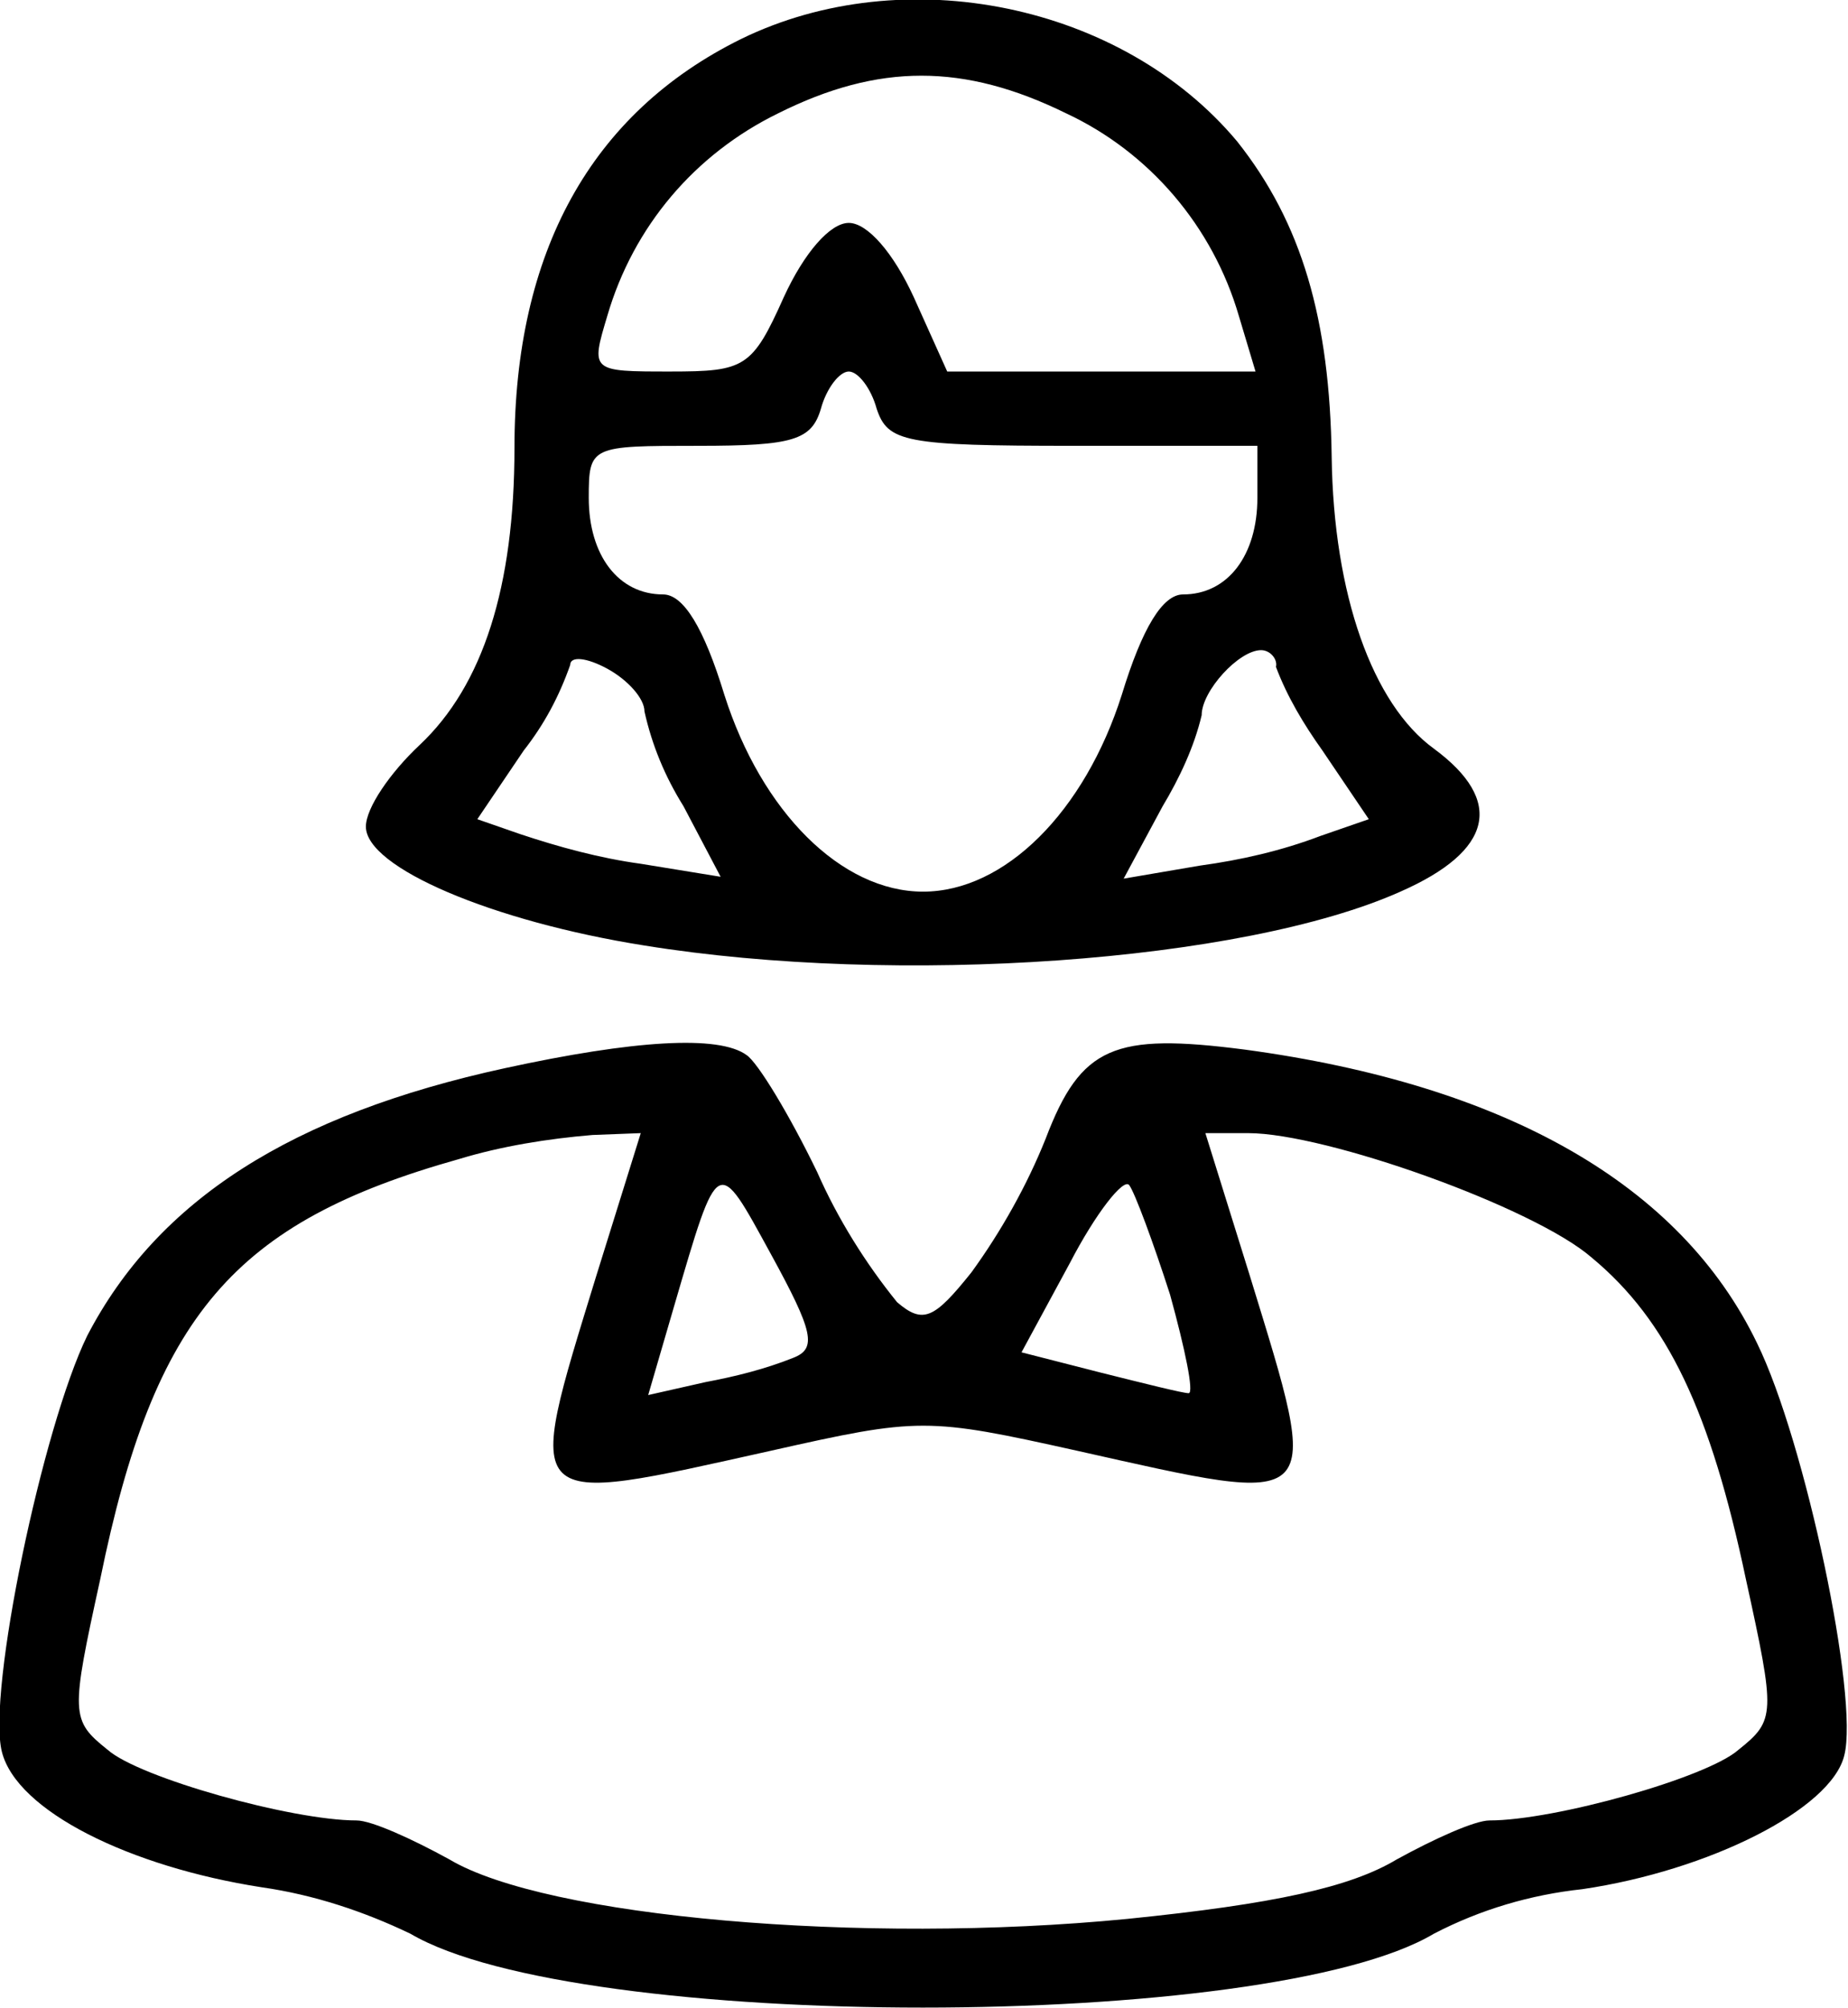 <?xml version="1.0" encoding="utf-8"?>
<!-- Generator: Adobe Illustrator 22.1.0, SVG Export Plug-In . SVG Version: 6.00 Build 0)  -->
<svg version="1.1" id="Layer_1" xmlns="http://www.w3.org/2000/svg" xmlns:xlink="http://www.w3.org/1999/xlink" x="0px" y="0px"
	 viewBox="0 0 99.5 108.1" style="enable-background:new 0 0 99.5 108.1;" xml:space="preserve">
<title>userfemale</title>
<g id="Layer_2_1_">
	<g id="Layer_1-2">
		<path d="M39.9,2.1c-8.1,4-12.2,11.5-12.2,22c0,7.5-1.7,12.8-5.1,16c-1.6,1.5-2.9,3.4-2.9,4.4c0,2.2,6.8,5.1,15,6.4
			c13.6,2.2,32.2,0.9,40.7-2.9c5-2.2,5.6-4.9,1.8-7.7c-3.3-2.4-5.4-8.3-5.5-15.7s-1.6-12.6-5.1-17C60.4,0.2,48.7-2.2,39.9,2.1z
			 M57.4,6.1c4.5,2.1,7.9,6.1,9.3,10.9l0.9,3H51l-1.8-4c-1.1-2.4-2.5-4-3.5-4s-2.4,1.6-3.5,4c-1.7,3.8-2.1,4-6.1,4
			c-4.3,0-4.3,0-3.4-3c1.4-4.8,4.7-8.7,9.2-10.9C47.3,3.4,51.9,3.4,57.4,6.1z M47.2,22c0.6,1.8,1.5,2,10.6,2h9.9v2.8
			c0,3.1-1.6,5.2-4,5.2c-1.1,0-2.2,1.8-3.3,5.4c-2,6.3-6.3,10.6-10.7,10.6S41,43.7,39,37.4c-1.1-3.6-2.2-5.4-3.3-5.4
			c-2.4,0-4-2.1-4-5.2c0-2.8,0.1-2.8,5.9-2.8c5.1,0,6.1-0.3,6.6-2c0.3-1.1,1-2,1.5-2S46.9,20.9,47.2,22z M34.7,38.3
			c0.4,1.8,1.1,3.5,2.1,5.1l2,3.8l-4.3-0.7c-2.2-0.3-4.4-0.9-6.5-1.6l-2.3-0.8l2.5-3.7c1.1-1.4,1.9-2.9,2.5-4.6c0-0.5,0.9-0.4,2,0.2
			C33.8,36.6,34.7,37.6,34.7,38.3L34.7,38.3z M68.7,35.9c0.6,1.6,1.5,3.1,2.5,4.5l2.5,3.7L71.1,45c-2.1,0.8-4.3,1.3-6.5,1.6
			l-4.1,0.7l2.1-3.9c0.9-1.5,1.7-3.2,2.1-4.9c0-1.3,2-3.5,3.2-3.5C68.4,35,68.8,35.5,68.7,35.9L68.7,35.9z"/>
		<path d="M27.2,57.5C15.7,60,8.5,64.6,4.7,71.9c-2.4,4.9-5.4,19.2-4.6,22.4s6.9,6.2,14,7.3c2.8,0.4,5.5,1.3,8,2.5
			c9,5.3,46.2,5.3,55.1,0c2.5-1.3,5.2-2.1,8-2.4c6.8-1,13.4-4.3,14.1-7.2c0.8-3.1-2.1-16.9-4.7-22.2C90.5,63.8,81.1,58.4,67,56.5
			c-7-0.9-8.8-0.2-10.7,4.8c-1,2.5-2.4,5-4,7.2c-2,2.5-2.6,2.8-4,1.6c-1.7-2.1-3.2-4.5-4.3-7c-1.5-3.1-3.2-5.9-3.8-6.3
			C38.7,55.7,34.1,56,27.2,57.5z M32.1,68.7c-3.9,12.7-4.1,12.4,9.4,9.4c8-1.8,8.4-1.8,16.5,0c13.4,3,13.2,3.3,9.3-9.4L64.9,61h2.3
			c4.2,0,15.4,4,18.5,6.7C89.8,71.1,92.1,76,94,85c1.6,7.3,1.6,7.6-0.4,9.2c-1.7,1.5-9.9,3.8-13.4,3.8c-0.8,0-3,1-5,2.1
			c-2.5,1.5-6.6,2.4-14.5,3.2c-14.3,1.4-31.3-0.1-36.5-3.2c-2-1.1-4.2-2.1-5-2.1c-3.5,0-11.7-2.3-13.4-3.8c-2-1.6-2-1.9-0.4-9.2
			c2.9-14.2,7.2-19.2,19.3-22.6c2.3-0.7,4.8-1.1,7.2-1.3l2.6-0.1L32.1,68.7z M42.7,73.1c-1.5,0.6-3.1,1-4.7,1.3l-3.1,0.7l1.4-4.8
			c2.4-8.2,2.3-8.1,5.2-2.8C43.8,71.7,44,72.6,42.7,73.1z M63,69.7c0.8,2.9,1.3,5.3,1,5.3s-2.3-0.5-4.7-1.1L55,72.8l2.6-4.8
			c1.4-2.7,2.9-4.6,3.2-4.2S62.1,66.9,63,69.7z"/>
	</g>
</g>
</svg>
